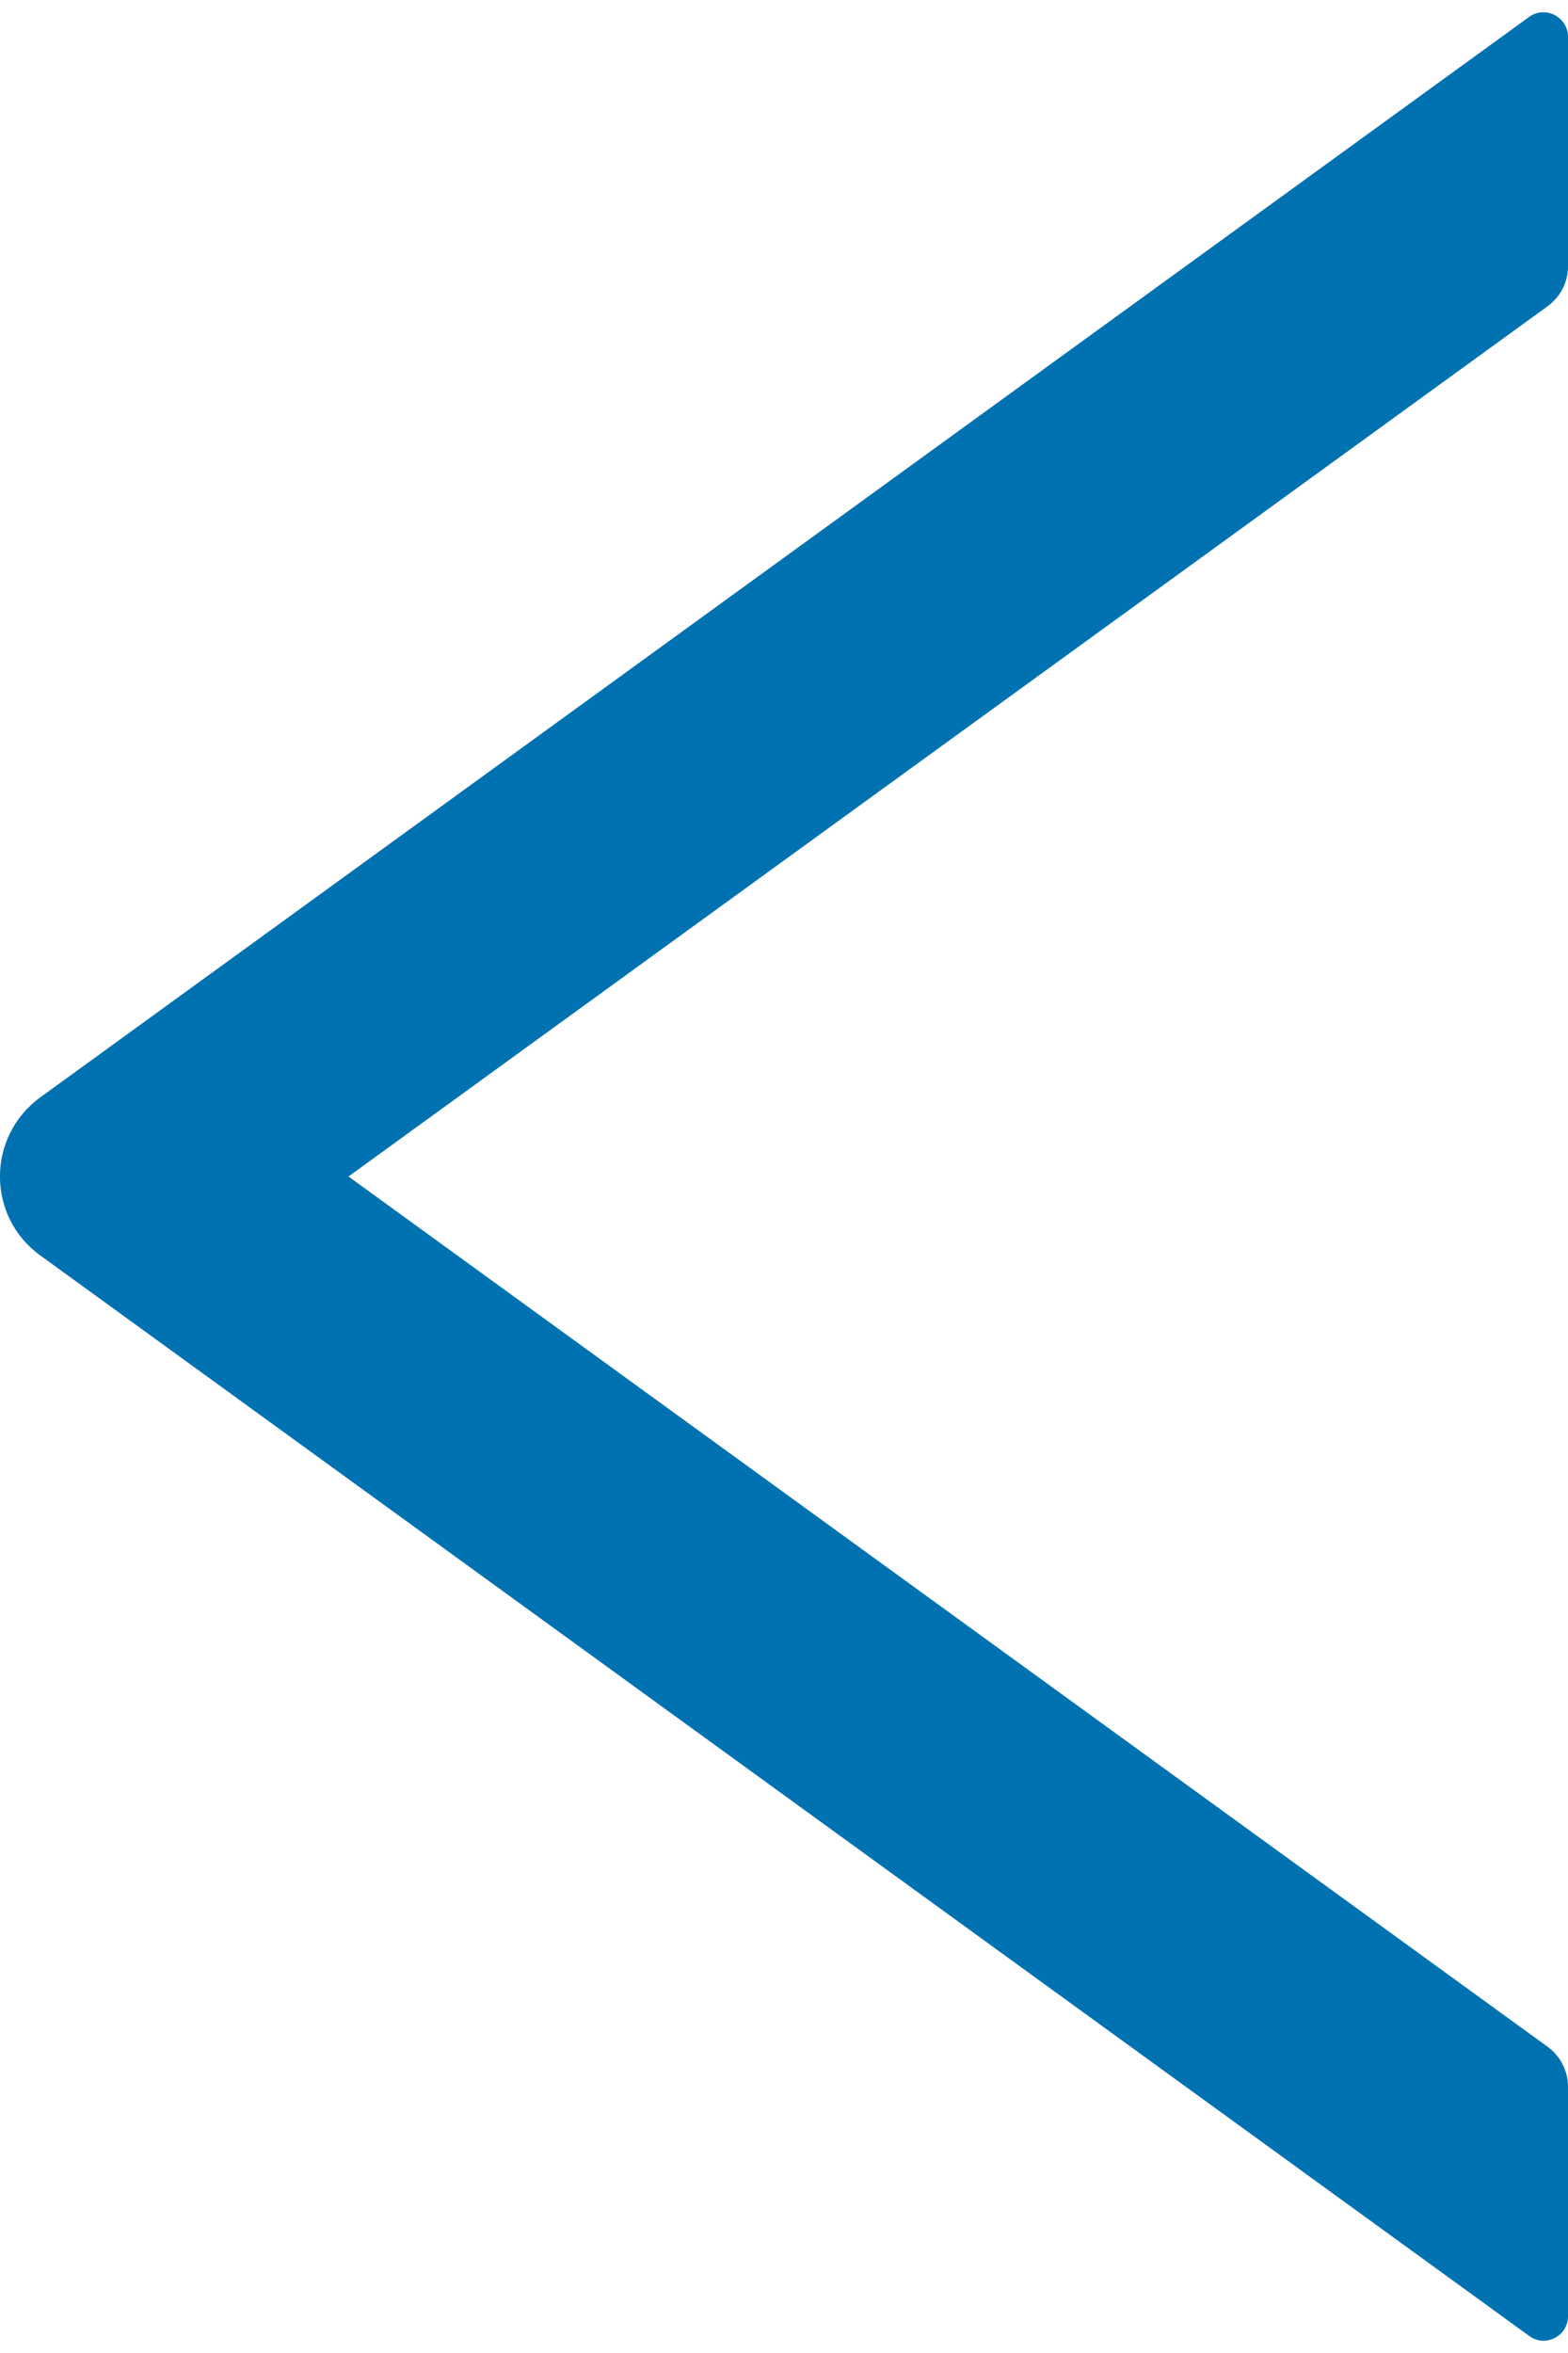 <svg width="8" height="12" viewBox="0 0 8 12" fill="none" xmlns="http://www.w3.org/2000/svg">
<path d="M8 11.813L8 10.641C8 10.561 7.961 10.486 7.897 10.439L1.778 6L7.897 1.561C7.961 1.514 8 1.439 8 1.36L8 0.188C8 0.086 7.884 0.027 7.802 0.086L0.206 5.596C-0.069 5.796 -0.069 6.205 0.206 6.403L7.802 11.913C7.884 11.974 8 11.914 8 11.813Z" fill="#0072B1"/>
</svg>
